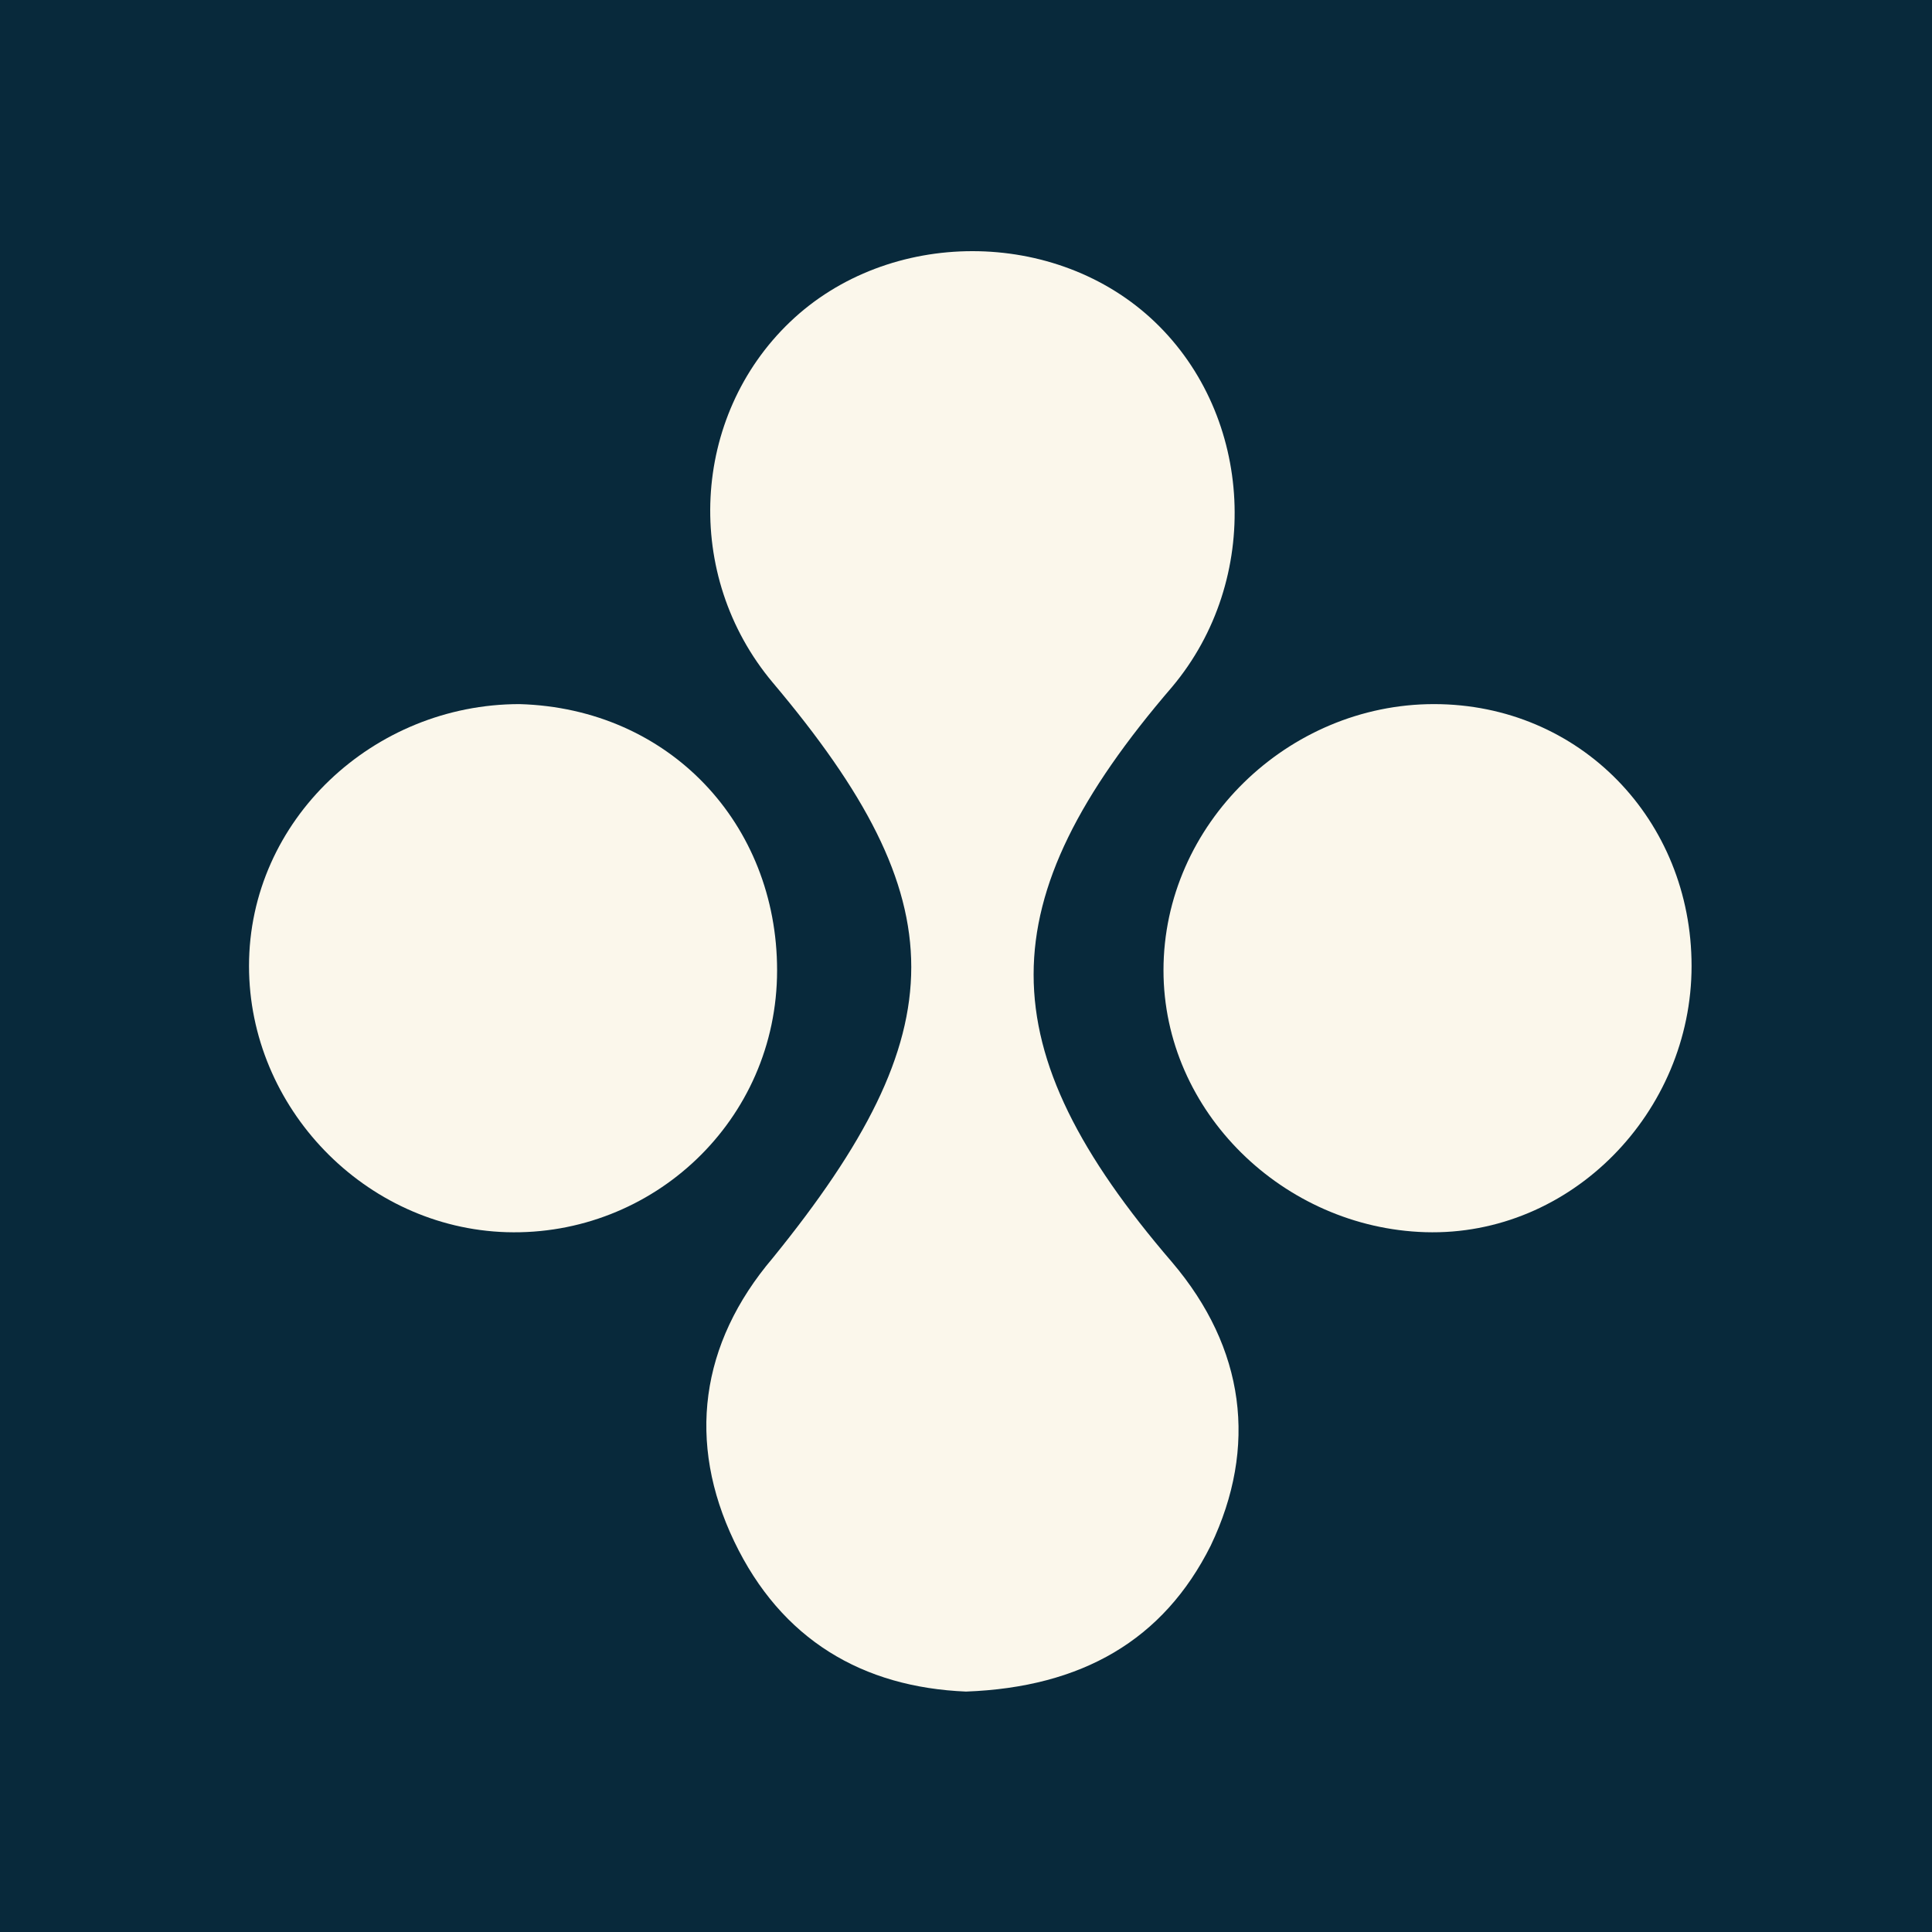 <?xml version="1.0" encoding="UTF-8"?> <svg xmlns="http://www.w3.org/2000/svg" xmlns:xlink="http://www.w3.org/1999/xlink" version="1.1" id="Layer_1" x="0px" y="0px" viewBox="0 0 45 45" style="enable-background:new 0 0 45 45;" xml:space="preserve"> <style type="text/css"> .st0{fill:#08293B;} .st1{fill:none;} .st2{fill:#FBF7EB;} </style> <rect x="-0.1" y="0" class="st0" width="45.1" height="45.3"></rect> <rect x="0.2" y="0.1" class="st1" width="44.8" height="44.8"></rect> <g> <path class="st2" d="M22.5,39.4c-2.4-0.1-4.3-1.2-5.4-3.5s-0.8-4.6,0.9-6.6c4.3-5.3,4.3-8.3,0-13.4c-2.1-2.5-1.9-6.2,0.4-8.4 s6.2-2.2,8.5,0s2.5,6,0.4,8.5c-4.3,5-4.3,8.4,0,13.4c1.7,2,2,4.3,0.9,6.6C27.1,38.2,25.2,39.3,22.5,39.4z"></path> <path class="st2" d="M18.1,22.6c0,3.5-2.9,6.2-6.3,6.1c-3.3-0.1-6-2.9-6-6.2c0-3.4,2.9-6.1,6.3-6.1C15.6,16.5,18.1,19.2,18.1,22.6z "></path> <path class="st2" d="M33.4,16.4c3.4,0,6,2.7,6,6.1s-2.8,6.3-6.2,6.2c-3.3-0.1-6.1-2.8-6.1-6.1C27.1,19.2,30,16.4,33.4,16.4z"></path> </g> </svg> 
